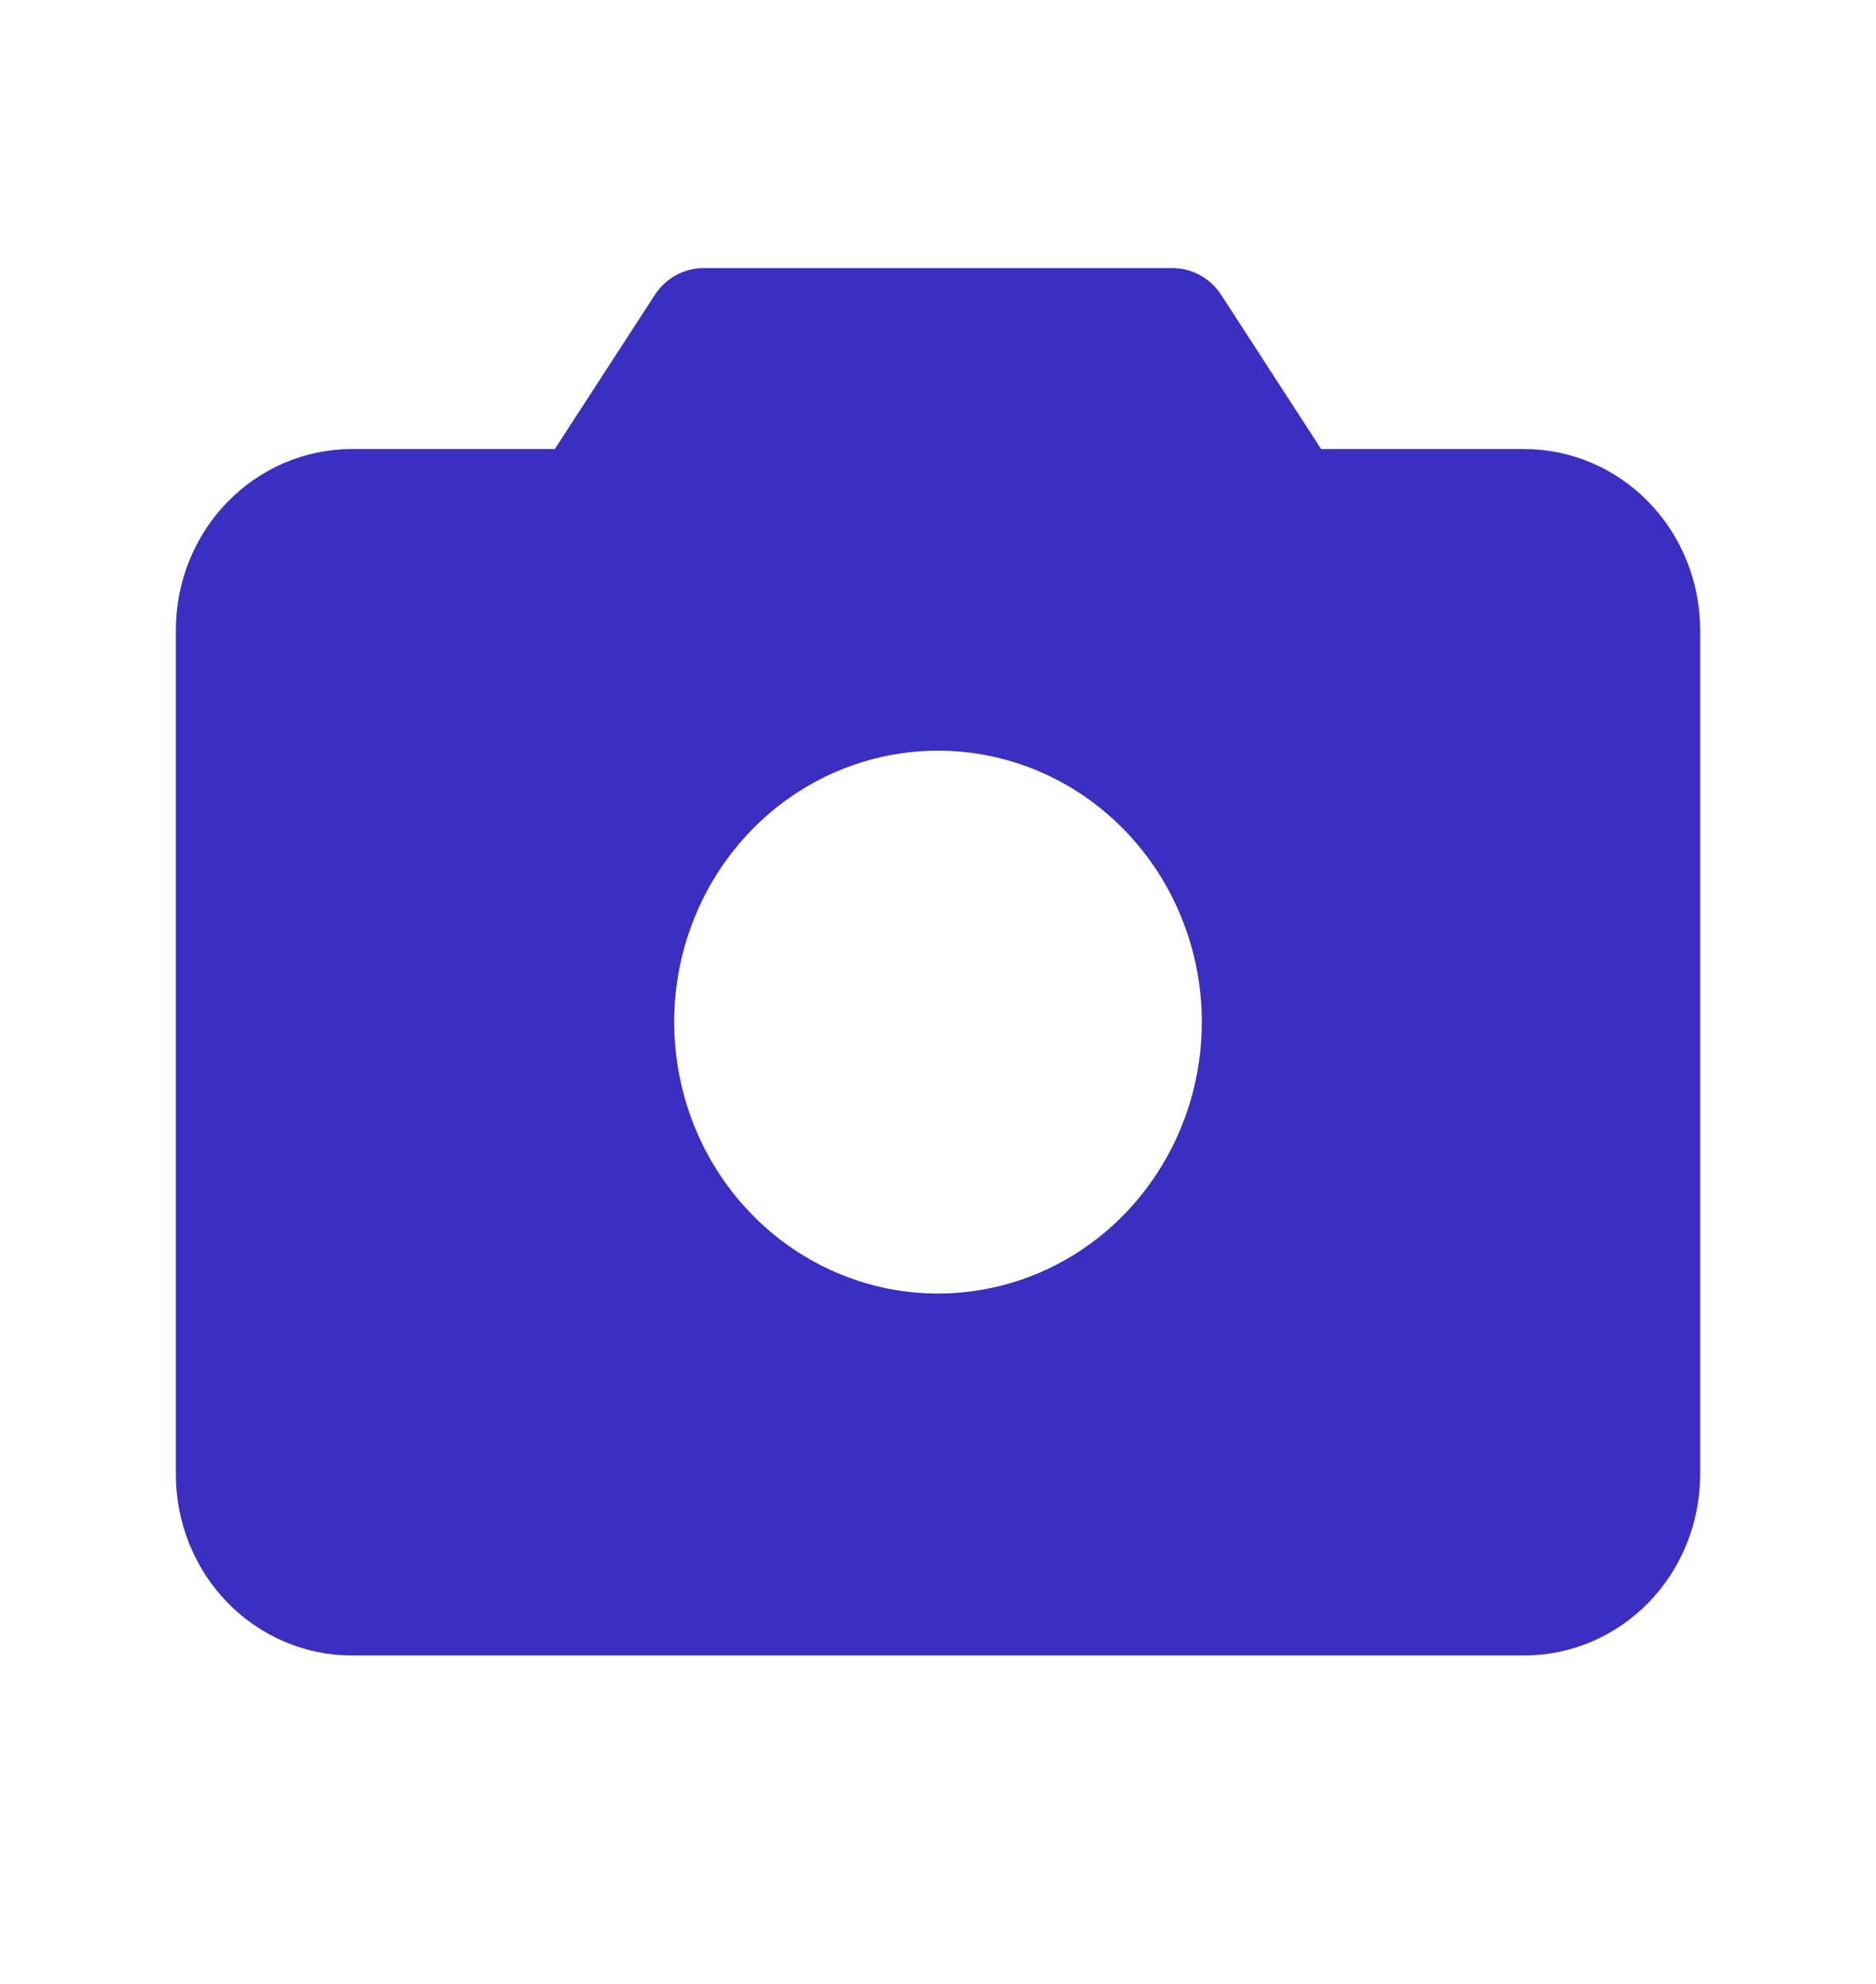 <svg width="35" height="37" viewBox="0 0 35 37" fill="none" xmlns="http://www.w3.org/2000/svg">
<path d="M28.438 8.375H24.648L22.784 5.501C22.684 5.347 22.549 5.221 22.391 5.133C22.232 5.046 22.055 5 21.875 5H13.125C12.945 5 12.768 5.046 12.609 5.133C12.451 5.221 12.316 5.347 12.216 5.501L10.351 8.375H6.562C5.692 8.375 4.858 8.731 4.242 9.364C3.627 9.996 3.281 10.855 3.281 11.75V27.5C3.281 28.395 3.627 29.254 4.242 29.887C4.858 30.519 5.692 30.875 6.562 30.875H28.438C29.308 30.875 30.142 30.519 30.758 29.887C31.373 29.254 31.719 28.395 31.719 27.5V11.75C31.719 10.855 31.373 9.996 30.758 9.364C30.142 8.731 29.308 8.375 28.438 8.375ZM22.422 19.062C22.422 20.064 22.133 21.043 21.592 21.875C21.052 22.708 20.283 23.357 19.384 23.74C18.484 24.123 17.494 24.223 16.54 24.028C15.585 23.832 14.708 23.35 14.02 22.642C13.331 21.934 12.863 21.032 12.673 20.05C12.483 19.068 12.58 18.05 12.953 17.125C13.325 16.2 13.956 15.409 14.766 14.853C15.575 14.297 16.526 14 17.5 14C18.805 14 20.057 14.533 20.98 15.483C21.903 16.432 22.422 17.72 22.422 19.062Z" fill="#3A2FC0"/>
</svg>
